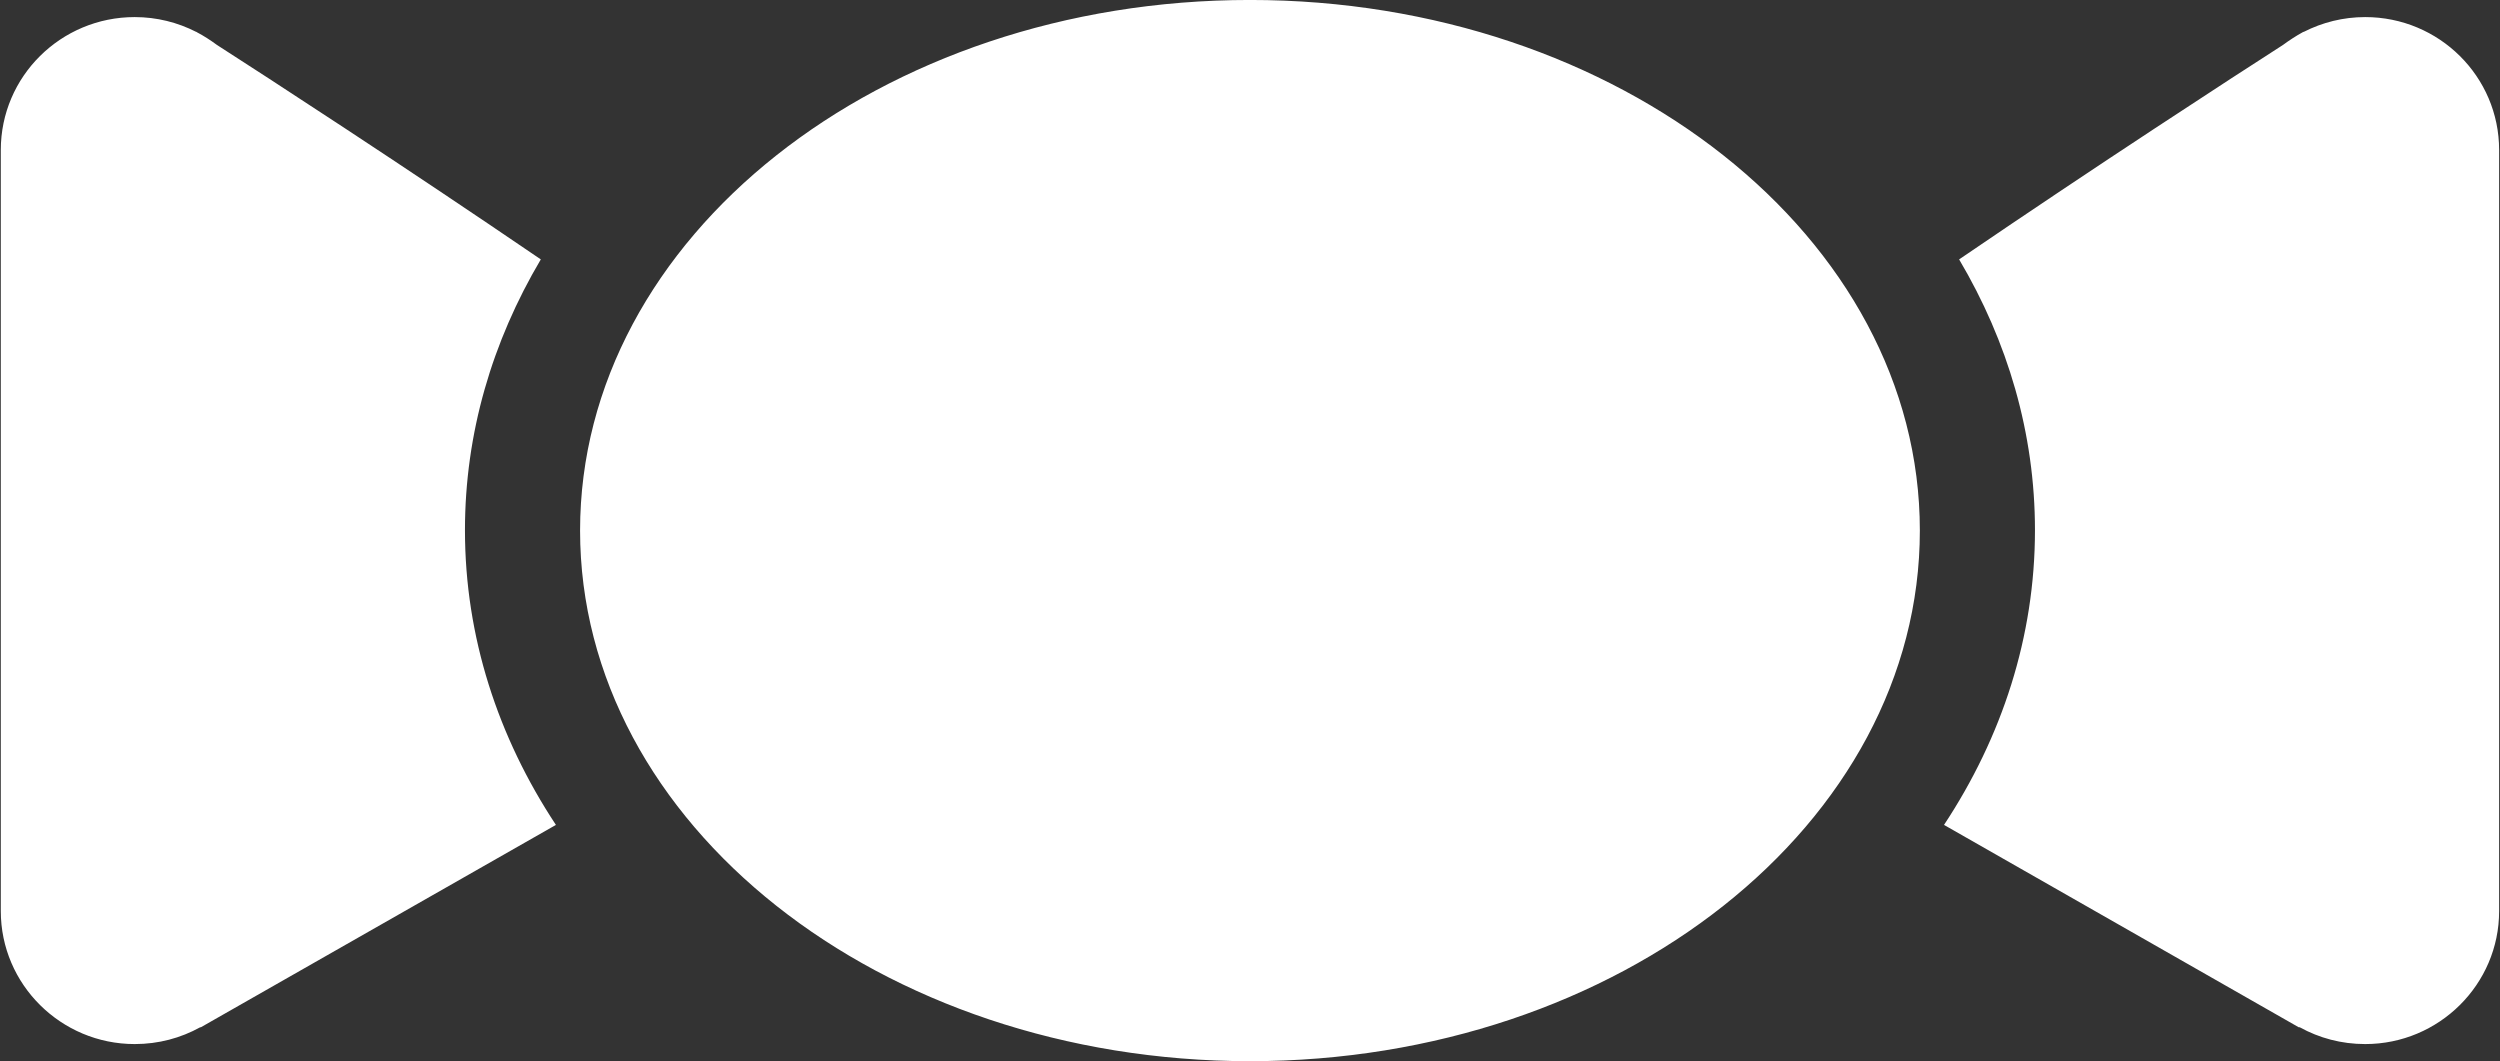 <?xml version="1.0" encoding="UTF-8" standalone="no"?>
<!DOCTYPE svg PUBLIC "-//W3C//DTD SVG 1.1//EN" "http://www.w3.org/Graphics/SVG/1.1/DTD/svg11.dtd">
<svg width="100%" height="100%" viewBox="0 0 537 228" version="1.1" xmlns="http://www.w3.org/2000/svg" xmlns:xlink="http://www.w3.org/1999/xlink" xml:space="preserve" style="fill-rule:evenodd;clip-rule:evenodd;stroke-linejoin:round;stroke-miterlimit:1.414;">
    <rect x="0" y="0" width="537" height="228" fill="#333333" stroke="none"/>
    <g transform="matrix(1,0,0,1,-31,-186)">
        <g id="Candy-Icon" transform="matrix(7.209,0,0,7.209,-10924.2,-9661.14)">
            <path d="M1556.9,1365.95C1567.91,1365.95 1576.86,1373.03 1576.86,1381.76C1576.86,1390.49 1567.91,1397.57 1556.9,1397.57C1545.88,1397.57 1536.94,1390.49 1536.94,1381.76C1536.94,1373.03 1545.88,1365.95 1556.9,1365.95ZM1536.22,1390.53L1525.64,1396.56L1525.62,1396.56C1525.04,1396.88 1524.38,1397.06 1523.67,1397.06C1521.47,1397.06 1519.68,1395.28 1519.68,1393.1L1519.68,1370.42C1519.68,1368.23 1521.47,1366.46 1523.67,1366.46C1524.33,1366.46 1524.95,1366.62 1525.5,1366.9L1525.51,1366.9L1525.52,1366.91C1525.73,1367.02 1525.93,1367.15 1526.12,1367.29C1527.6,1368.24 1531.59,1370.83 1535.77,1373.68C1534.32,1376.13 1533.51,1378.86 1533.51,1381.75C1533.51,1384.92 1534.49,1387.91 1536.22,1390.53ZM1578.03,1373.68C1582.21,1370.83 1586.2,1368.24 1587.68,1367.29C1587.87,1367.15 1588.07,1367.02 1588.27,1366.91L1588.29,1366.9L1588.3,1366.9C1588.85,1366.62 1589.47,1366.46 1590.13,1366.46C1592.33,1366.46 1594.12,1368.23 1594.12,1370.42L1594.12,1393.1C1594.12,1395.28 1592.33,1397.06 1590.13,1397.06C1589.42,1397.06 1588.76,1396.88 1588.18,1396.56L1588.15,1396.56L1577.58,1390.53C1579.31,1387.91 1580.29,1384.92 1580.29,1381.75C1580.29,1378.86 1579.48,1376.13 1578.03,1373.68Z" style="fill:white;"/>
        </g>
    </g>
</svg>
